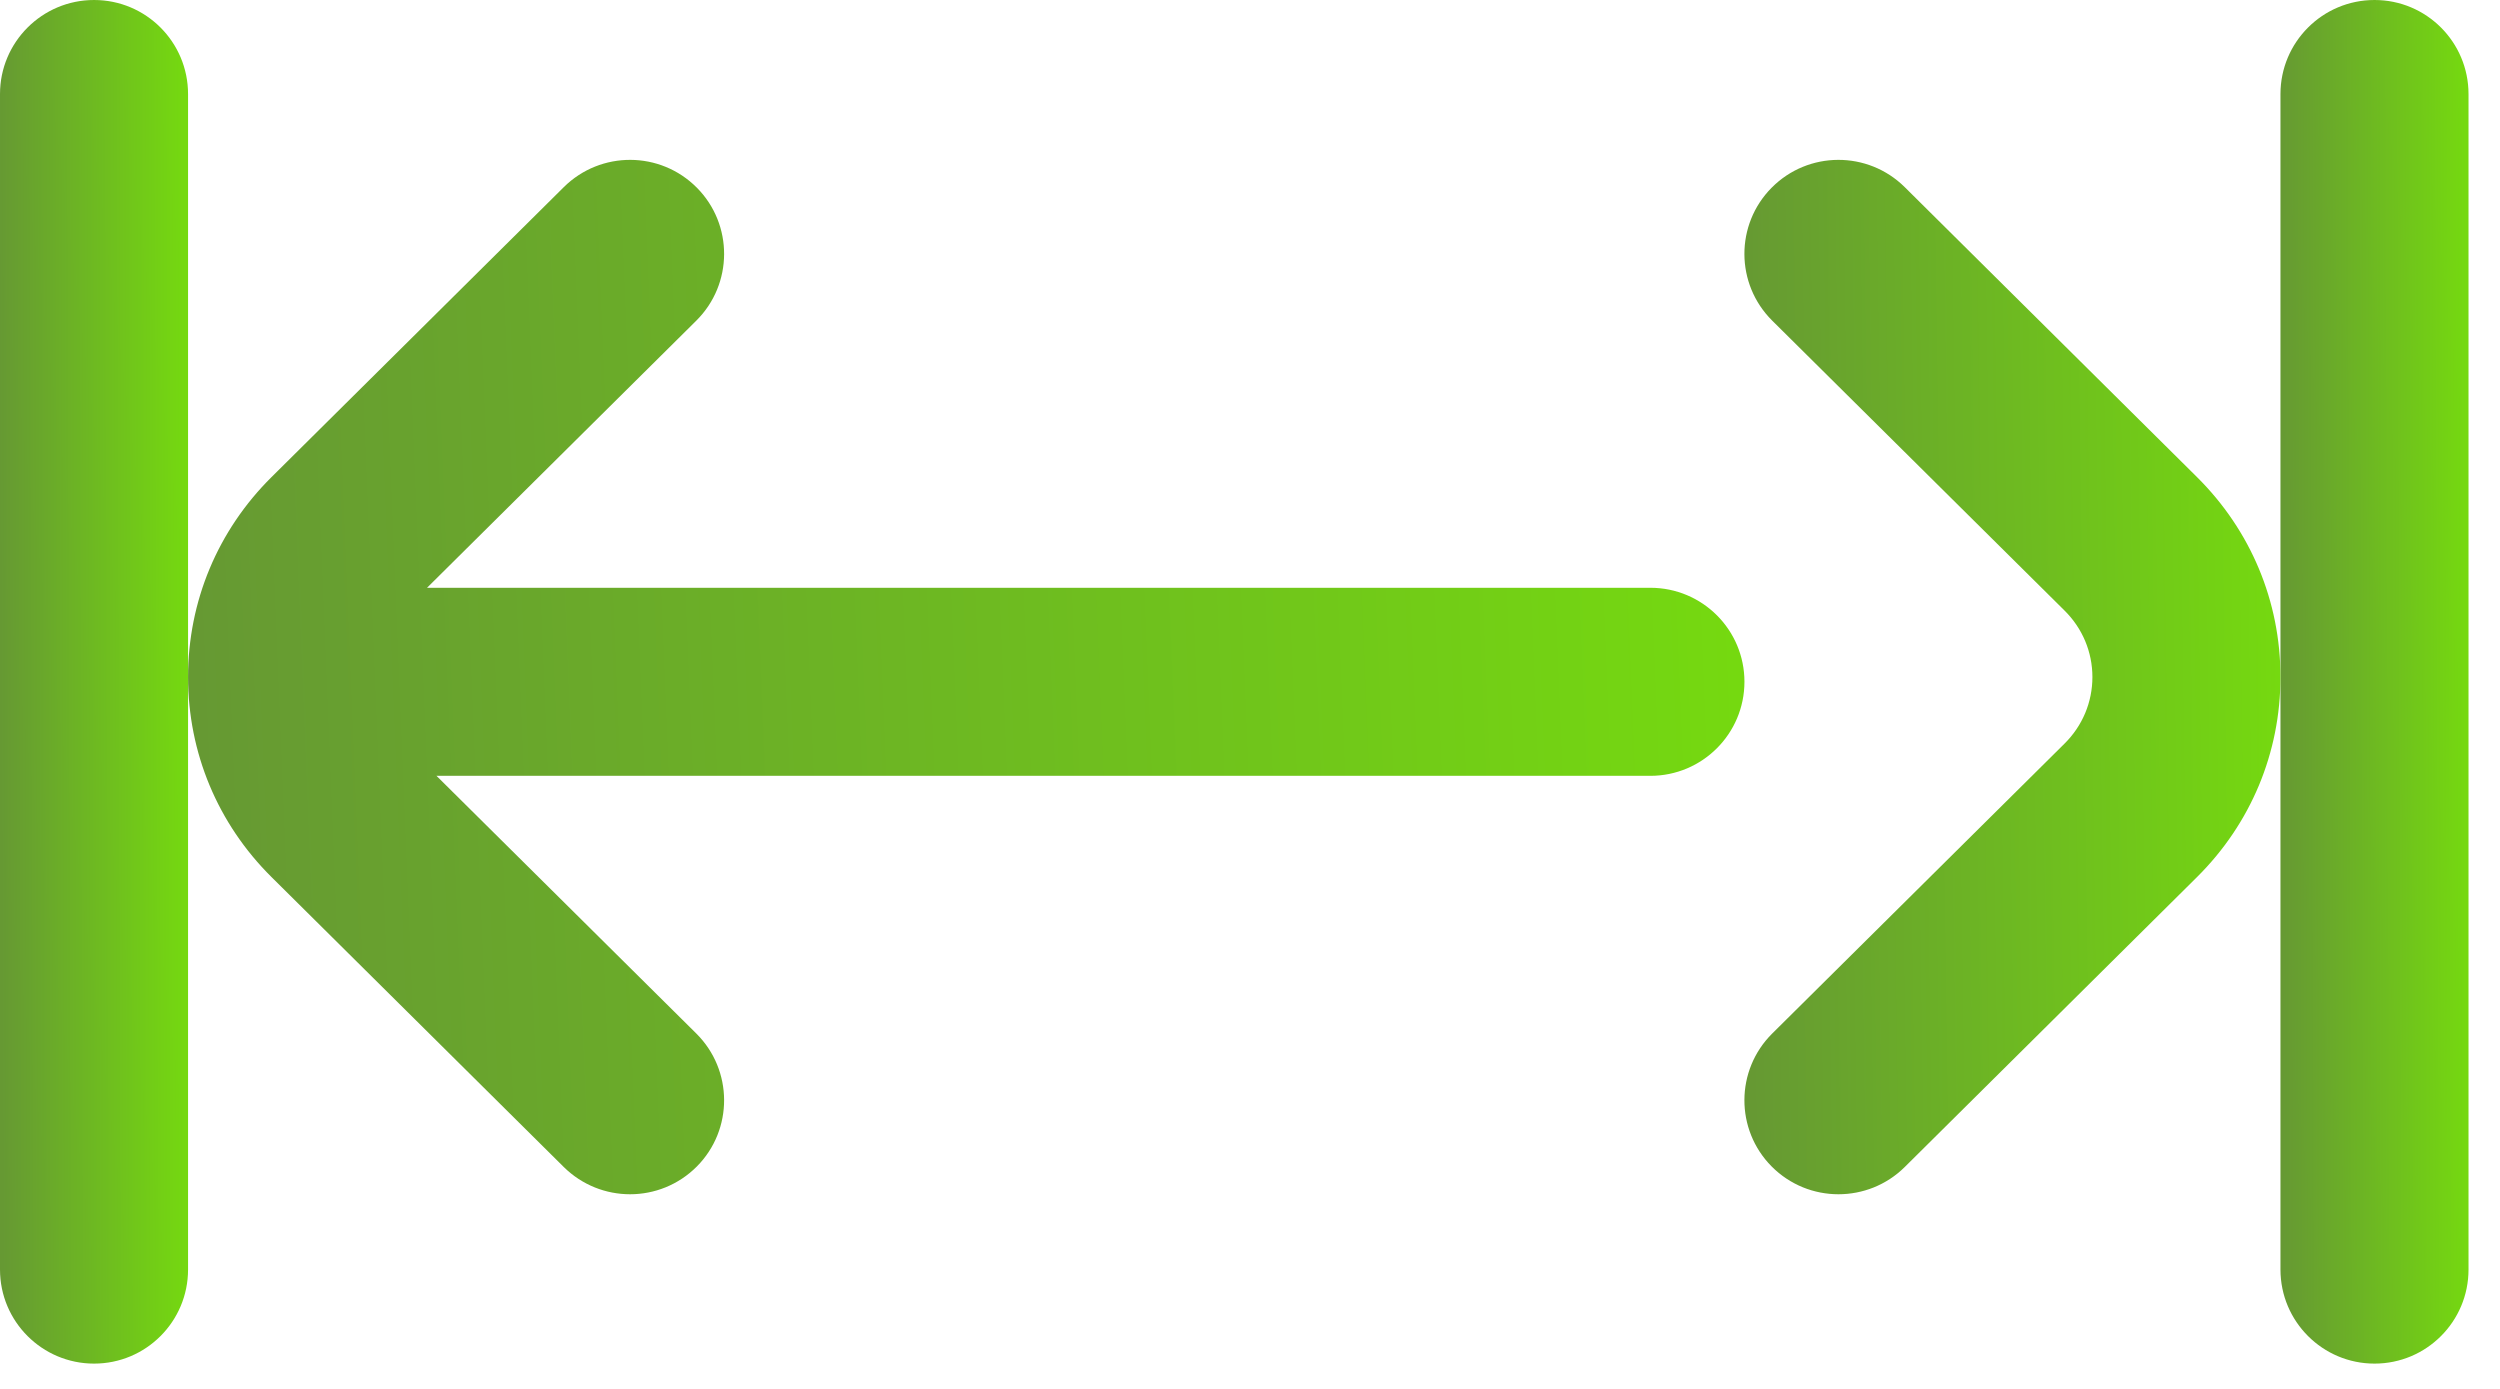 <svg width="27" height="15" viewBox="0 0 27 15" fill="none" xmlns="http://www.w3.org/2000/svg">
<path d="M1.016 0C0.455 0 0 0.455 0 1.016V13.711C0 14.272 0.455 14.727 1.016 14.727C1.577 14.727 2.031 14.272 2.031 13.711V1.016C2.031 0.455 1.577 0 1.016 0Z" fill="url(#paint0_linear_120_2240)"/>
<path d="M25.645 0C25.084 0 24.629 0.455 24.629 1.016V13.711C24.629 14.272 25.084 14.727 25.645 14.727C26.206 14.727 26.66 14.272 26.66 13.711V1.016C26.66 0.455 26.206 0 25.645 0Z" fill="url(#paint1_linear_120_2240)"/>
<path d="M17.824 6.348H4.612L7.52 3.463C7.918 3.068 7.921 2.425 7.526 2.027C7.131 1.629 6.488 1.626 6.089 2.021L2.933 5.152C2.351 5.729 2.031 6.496 2.031 7.312C2.031 8.129 2.351 8.896 2.933 9.473L6.089 12.604C6.288 12.8 6.546 12.898 6.805 12.898C7.066 12.898 7.327 12.798 7.526 12.598C7.921 12.2 7.918 11.557 7.52 11.162L4.714 8.379H17.824C18.385 8.379 18.84 7.924 18.84 7.363C18.84 6.802 18.385 6.348 17.824 6.348Z" fill="url(#paint2_linear_120_2240)"/>
<path d="M23.727 5.152L20.571 2.021C20.172 1.626 19.529 1.629 19.134 2.027C18.739 2.425 18.742 3.068 19.14 3.463L22.297 6.594C22.491 6.786 22.598 7.042 22.598 7.312C22.598 7.583 22.491 7.839 22.297 8.031L19.14 11.162C18.742 11.557 18.739 12.2 19.134 12.598C19.333 12.798 19.594 12.898 19.855 12.898C20.114 12.898 20.373 12.8 20.571 12.604L23.727 9.473C24.309 8.896 24.629 8.129 24.629 7.312C24.629 6.496 24.309 5.729 23.727 5.152Z" fill="url(#paint3_linear_120_2240)"/>
<defs>
<linearGradient id="paint0_linear_120_2240" x1="2.003" y1="1.473" x2="-0.015" y2="1.48" gradientUnits="userSpaceOnUse">
<stop stop-color="#75D910"/>
<stop offset="1" stop-color="#669933"/>
</linearGradient>
<linearGradient id="paint1_linear_120_2240" x1="26.632" y1="1.473" x2="24.614" y2="1.48" gradientUnits="userSpaceOnUse">
<stop stop-color="#75D910"/>
<stop offset="1" stop-color="#669933"/>
</linearGradient>
<linearGradient id="paint2_linear_120_2240" x1="18.61" y1="2.844" x2="1.935" y2="3.527" gradientUnits="userSpaceOnUse">
<stop stop-color="#75D910"/>
<stop offset="1" stop-color="#669933"/>
</linearGradient>
<linearGradient id="paint3_linear_120_2240" x1="24.55" y1="2.844" x2="18.798" y2="2.925" gradientUnits="userSpaceOnUse">
<stop stop-color="#75D910"/>
<stop offset="1" stop-color="#669933"/>
</linearGradient>
</defs>
</svg>
